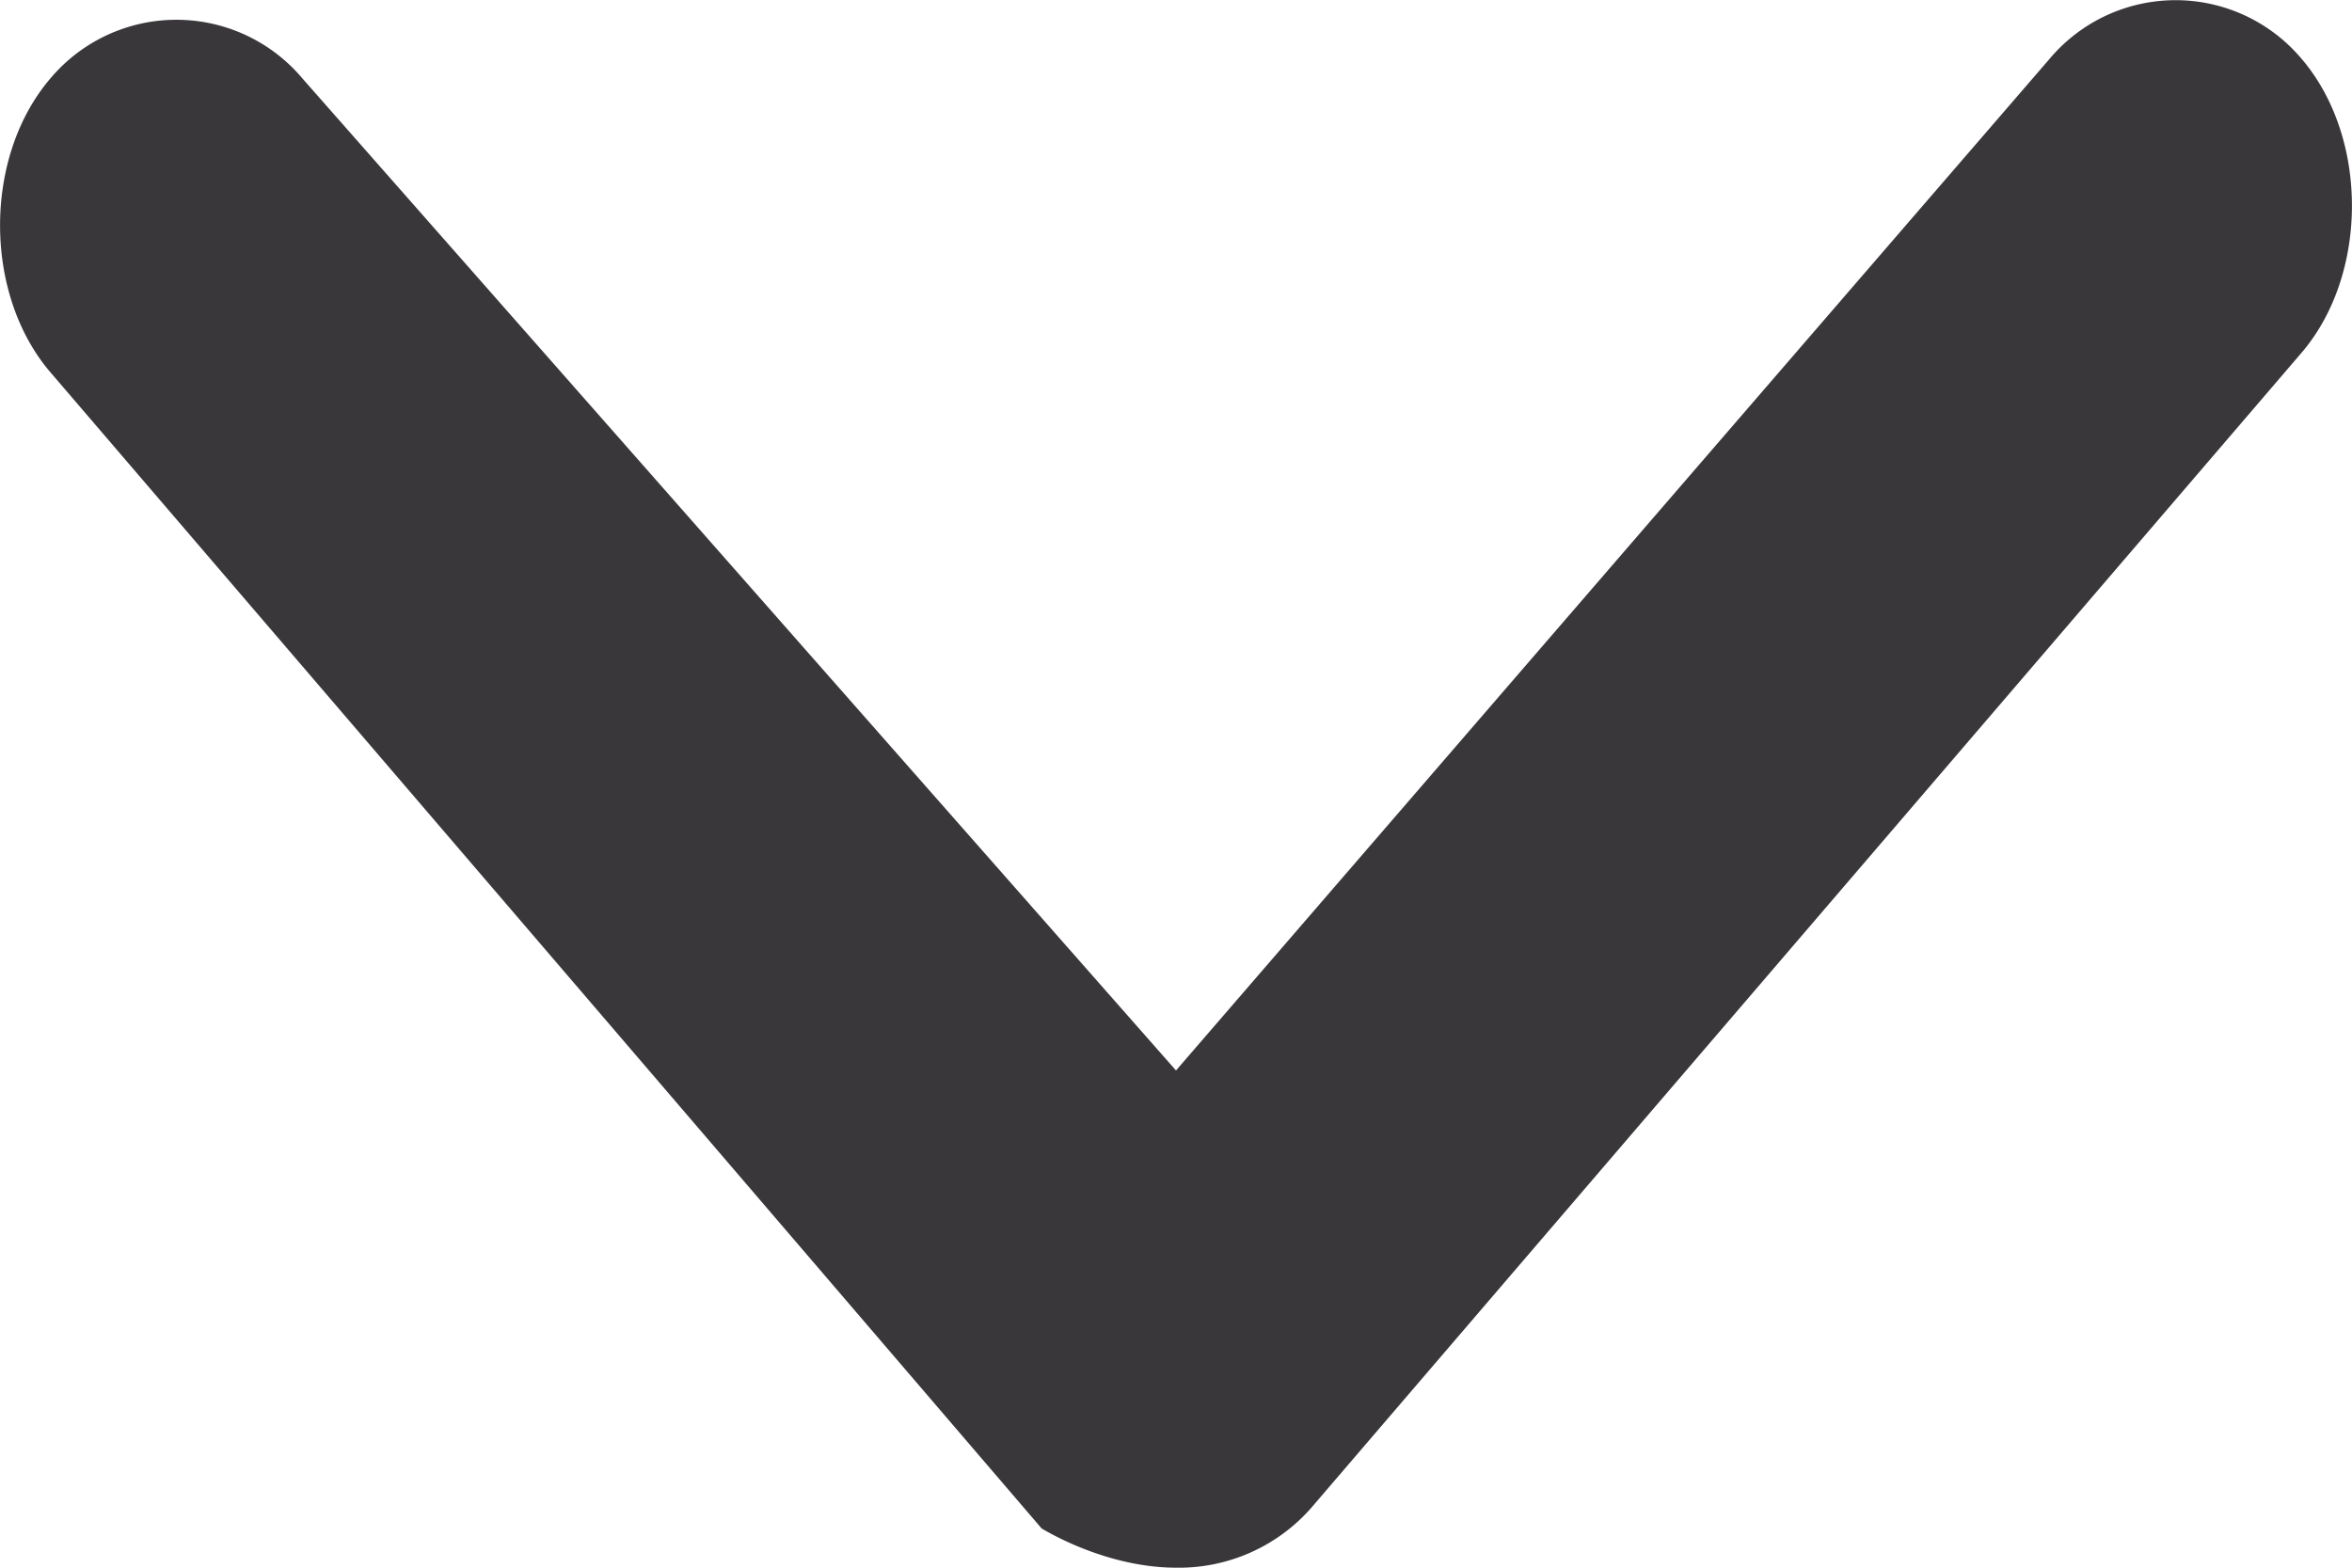 <svg width="9" height="6" fill="none" xmlns="http://www.w3.org/2000/svg"><path d="M1.157.3L4.5 4.097 7.843.225a.63.63 0 01.964 0c.257.3.257.825 0 1.125L5.014 5.775A.674.674 0 014.5 6c-.193 0-.386-.075-.514-.15L.193 1.425C-.064 1.125-.064.6.193.3a.63.63 0 01.964 0z" fill="#39373A"/></svg>